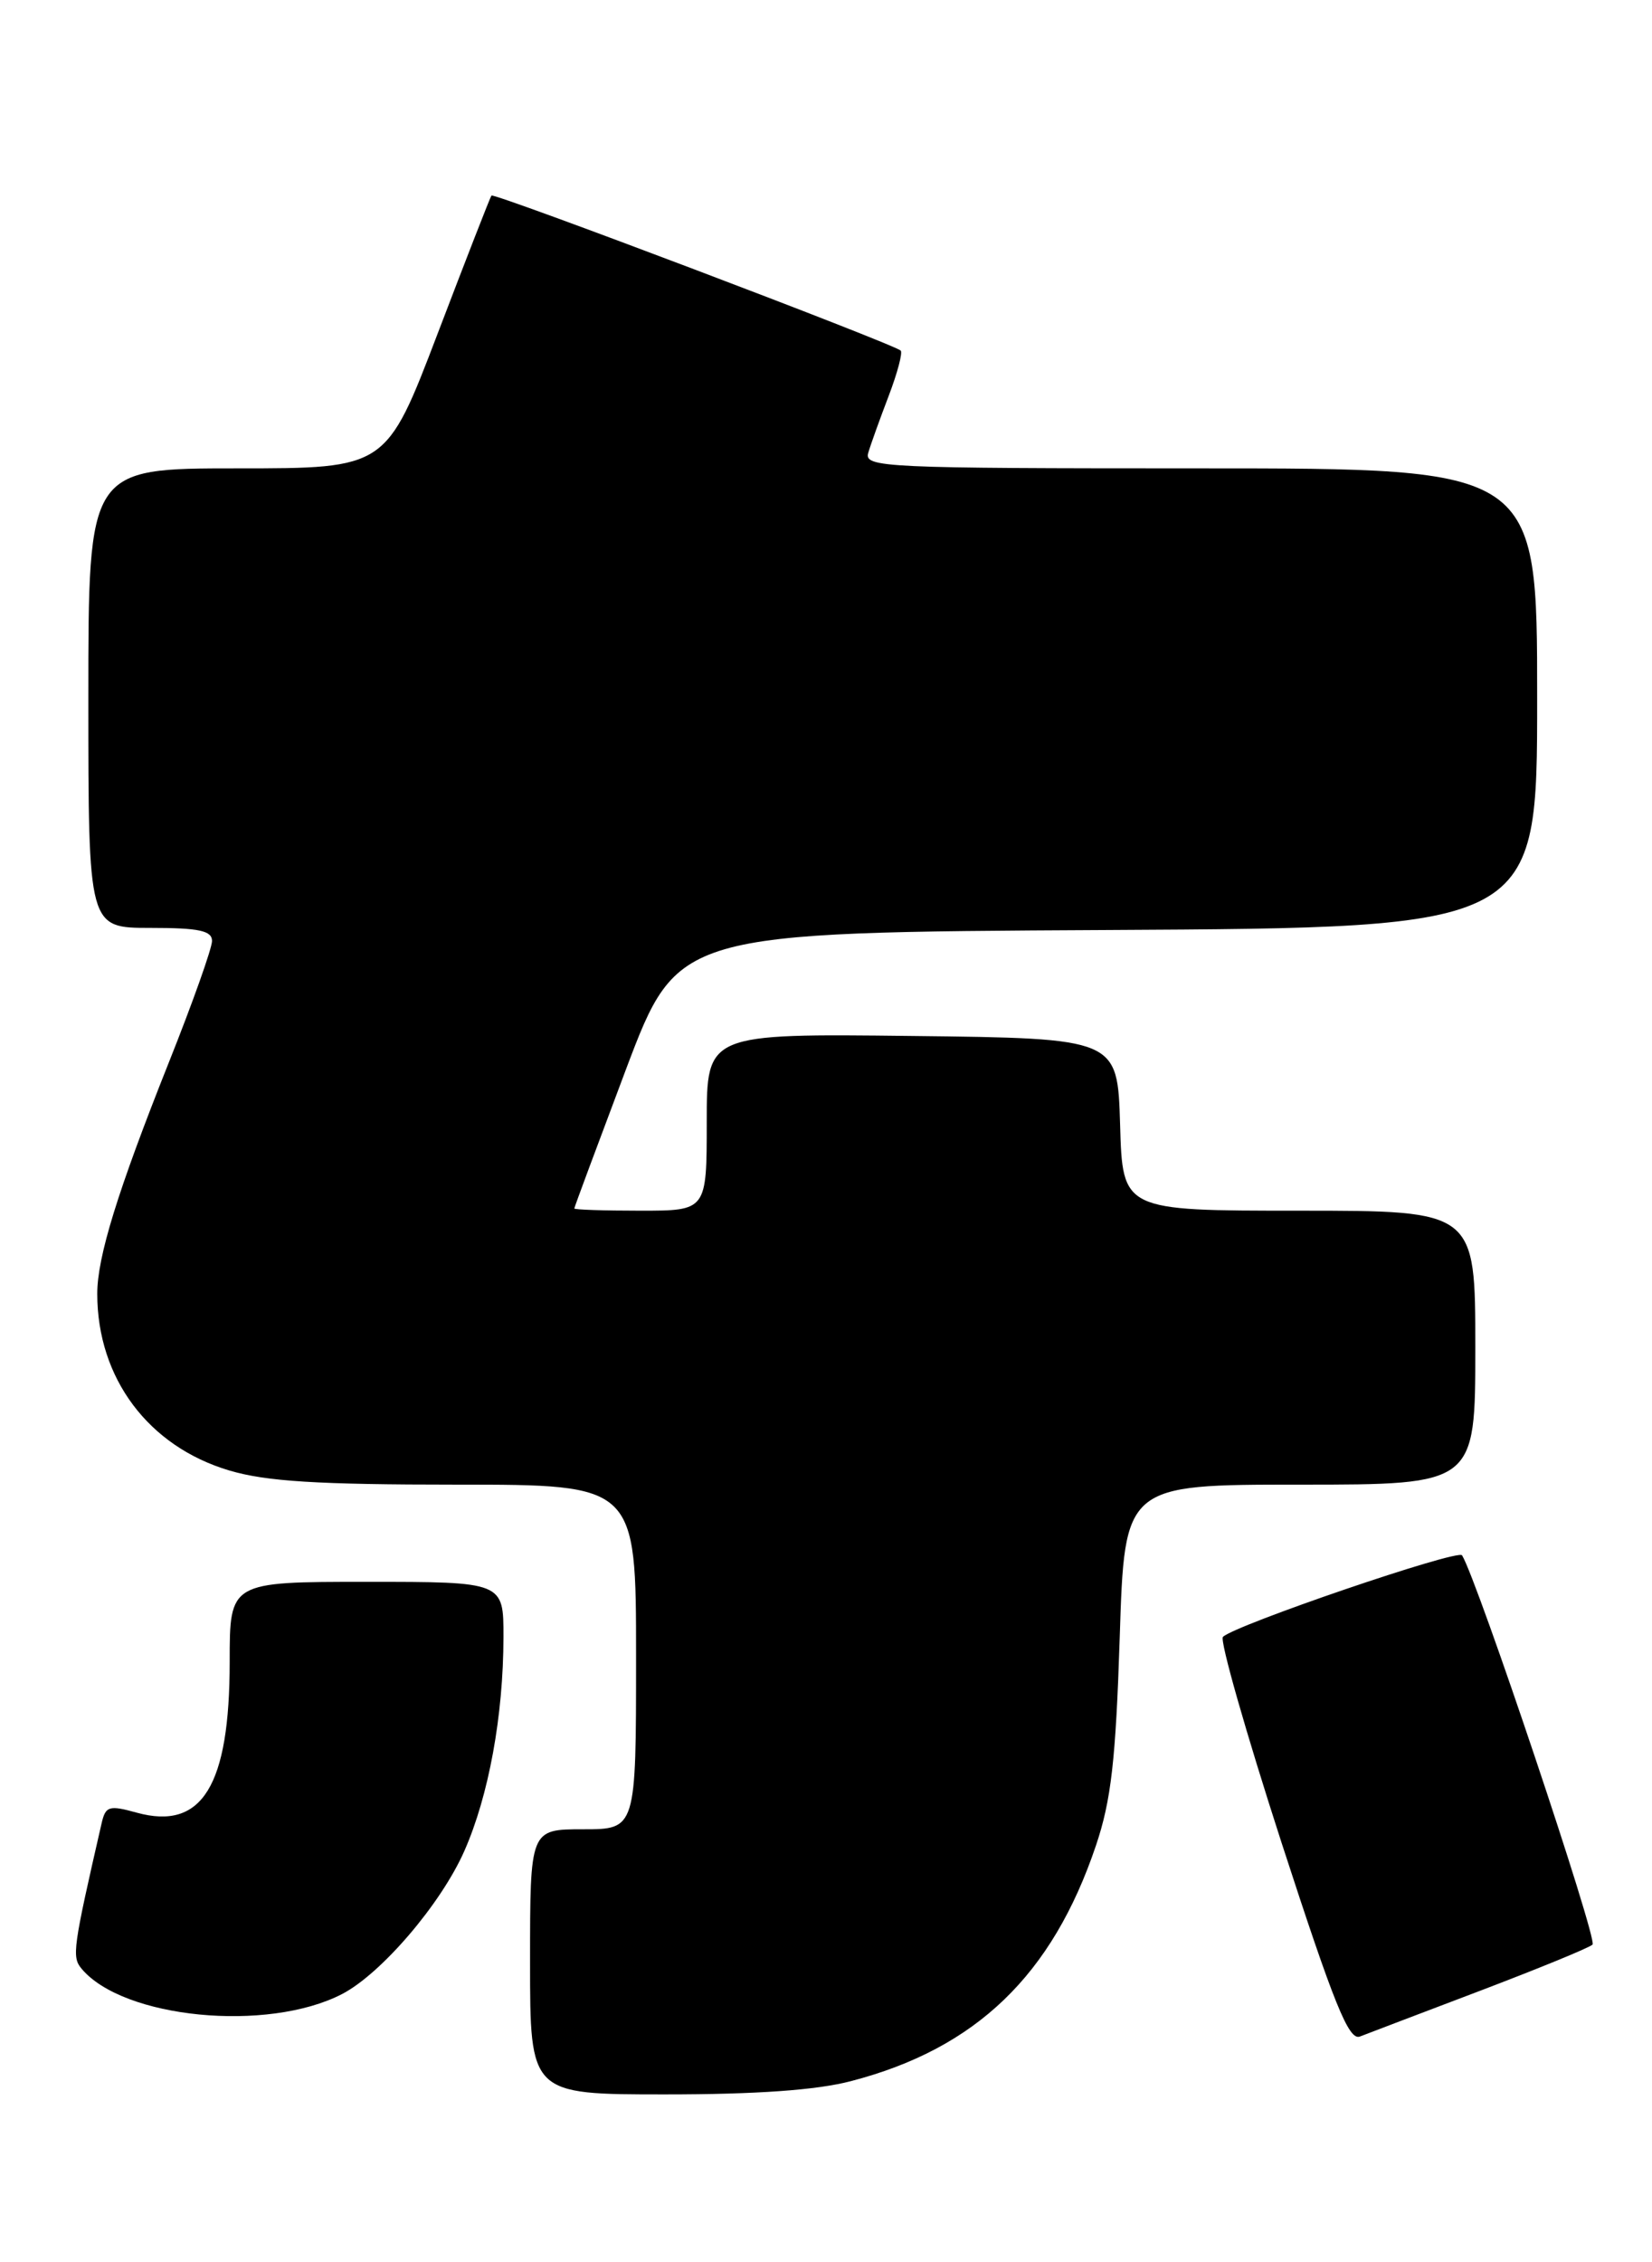 <?xml version="1.0" encoding="UTF-8" standalone="no"?>
<!DOCTYPE svg PUBLIC "-//W3C//DTD SVG 1.1//EN" "http://www.w3.org/Graphics/SVG/1.1/DTD/svg11.dtd" >
<svg xmlns="http://www.w3.org/2000/svg" xmlns:xlink="http://www.w3.org/1999/xlink" version="1.1" viewBox="0 0 187 256">
 <g >
 <path fill="currentColor"
d=" M 96.32 235.50 C 110.48 231.82 119.11 223.52 124.06 208.83 C 125.78 203.73 126.30 199.17 126.75 185.25 C 127.30 168.00 127.30 168.00 147.15 168.00 C 167.00 168.00 167.00 168.00 167.00 152.50 C 167.00 137.00 167.00 137.00 147.04 137.00 C 127.07 137.00 127.07 137.00 126.79 127.25 C 126.50 117.50 126.50 117.50 103.25 117.23 C 80.00 116.96 80.00 116.96 80.00 126.98 C 80.00 137.00 80.00 137.00 72.50 137.00 C 68.38 137.00 65.00 136.89 65.01 136.75 C 65.01 136.61 67.65 129.53 70.86 121.00 C 76.72 105.50 76.72 105.50 125.36 105.24 C 174.00 104.98 174.00 104.98 174.00 78.99 C 174.00 53.00 174.00 53.00 135.88 53.00 C 100.05 53.00 97.80 52.90 98.28 51.25 C 98.56 50.29 99.61 47.38 100.60 44.79 C 101.59 42.19 102.20 39.89 101.95 39.67 C 101.05 38.87 55.90 21.77 55.63 22.13 C 55.48 22.33 52.74 29.36 49.54 37.75 C 43.72 53.00 43.72 53.00 26.86 53.00 C 10.00 53.00 10.00 53.00 10.00 79.00 C 10.00 105.00 10.00 105.00 17.00 105.00 C 22.52 105.00 24.00 105.31 24.00 106.48 C 24.00 107.30 21.80 113.49 19.11 120.23 C 13.31 134.79 11.00 142.25 11.01 146.43 C 11.02 155.96 16.80 163.68 25.96 166.40 C 30.15 167.64 35.94 168.00 51.68 168.00 C 72.00 168.00 72.00 168.00 72.00 187.50 C 72.00 207.00 72.00 207.00 66.00 207.00 C 60.00 207.00 60.00 207.00 60.00 222.00 C 60.00 237.00 60.00 237.00 75.29 237.00 C 85.63 237.00 92.44 236.52 96.32 235.50 Z  M 167.50 225.29 C 174.10 222.78 179.85 220.43 180.27 220.05 C 180.88 219.50 167.23 178.80 165.50 176.00 C 165.05 175.26 139.78 183.89 138.43 185.23 C 138.05 185.61 141.04 196.08 145.06 208.50 C 151.03 226.87 152.68 230.95 153.94 230.45 C 154.80 230.12 160.90 227.79 167.50 225.29 Z  M 38.71 225.65 C 43.15 223.35 49.91 215.46 52.56 209.46 C 55.32 203.21 56.98 194.15 56.99 185.25 C 57.00 179.00 57.00 179.00 41.50 179.00 C 26.00 179.00 26.00 179.00 26.00 188.03 C 26.00 202.09 22.88 207.16 15.48 205.12 C 12.34 204.25 11.95 204.37 11.50 206.33 C 8.26 220.44 8.12 221.44 9.22 222.76 C 13.91 228.41 30.27 230.01 38.71 225.65 Z "/>
</g>
</svg>